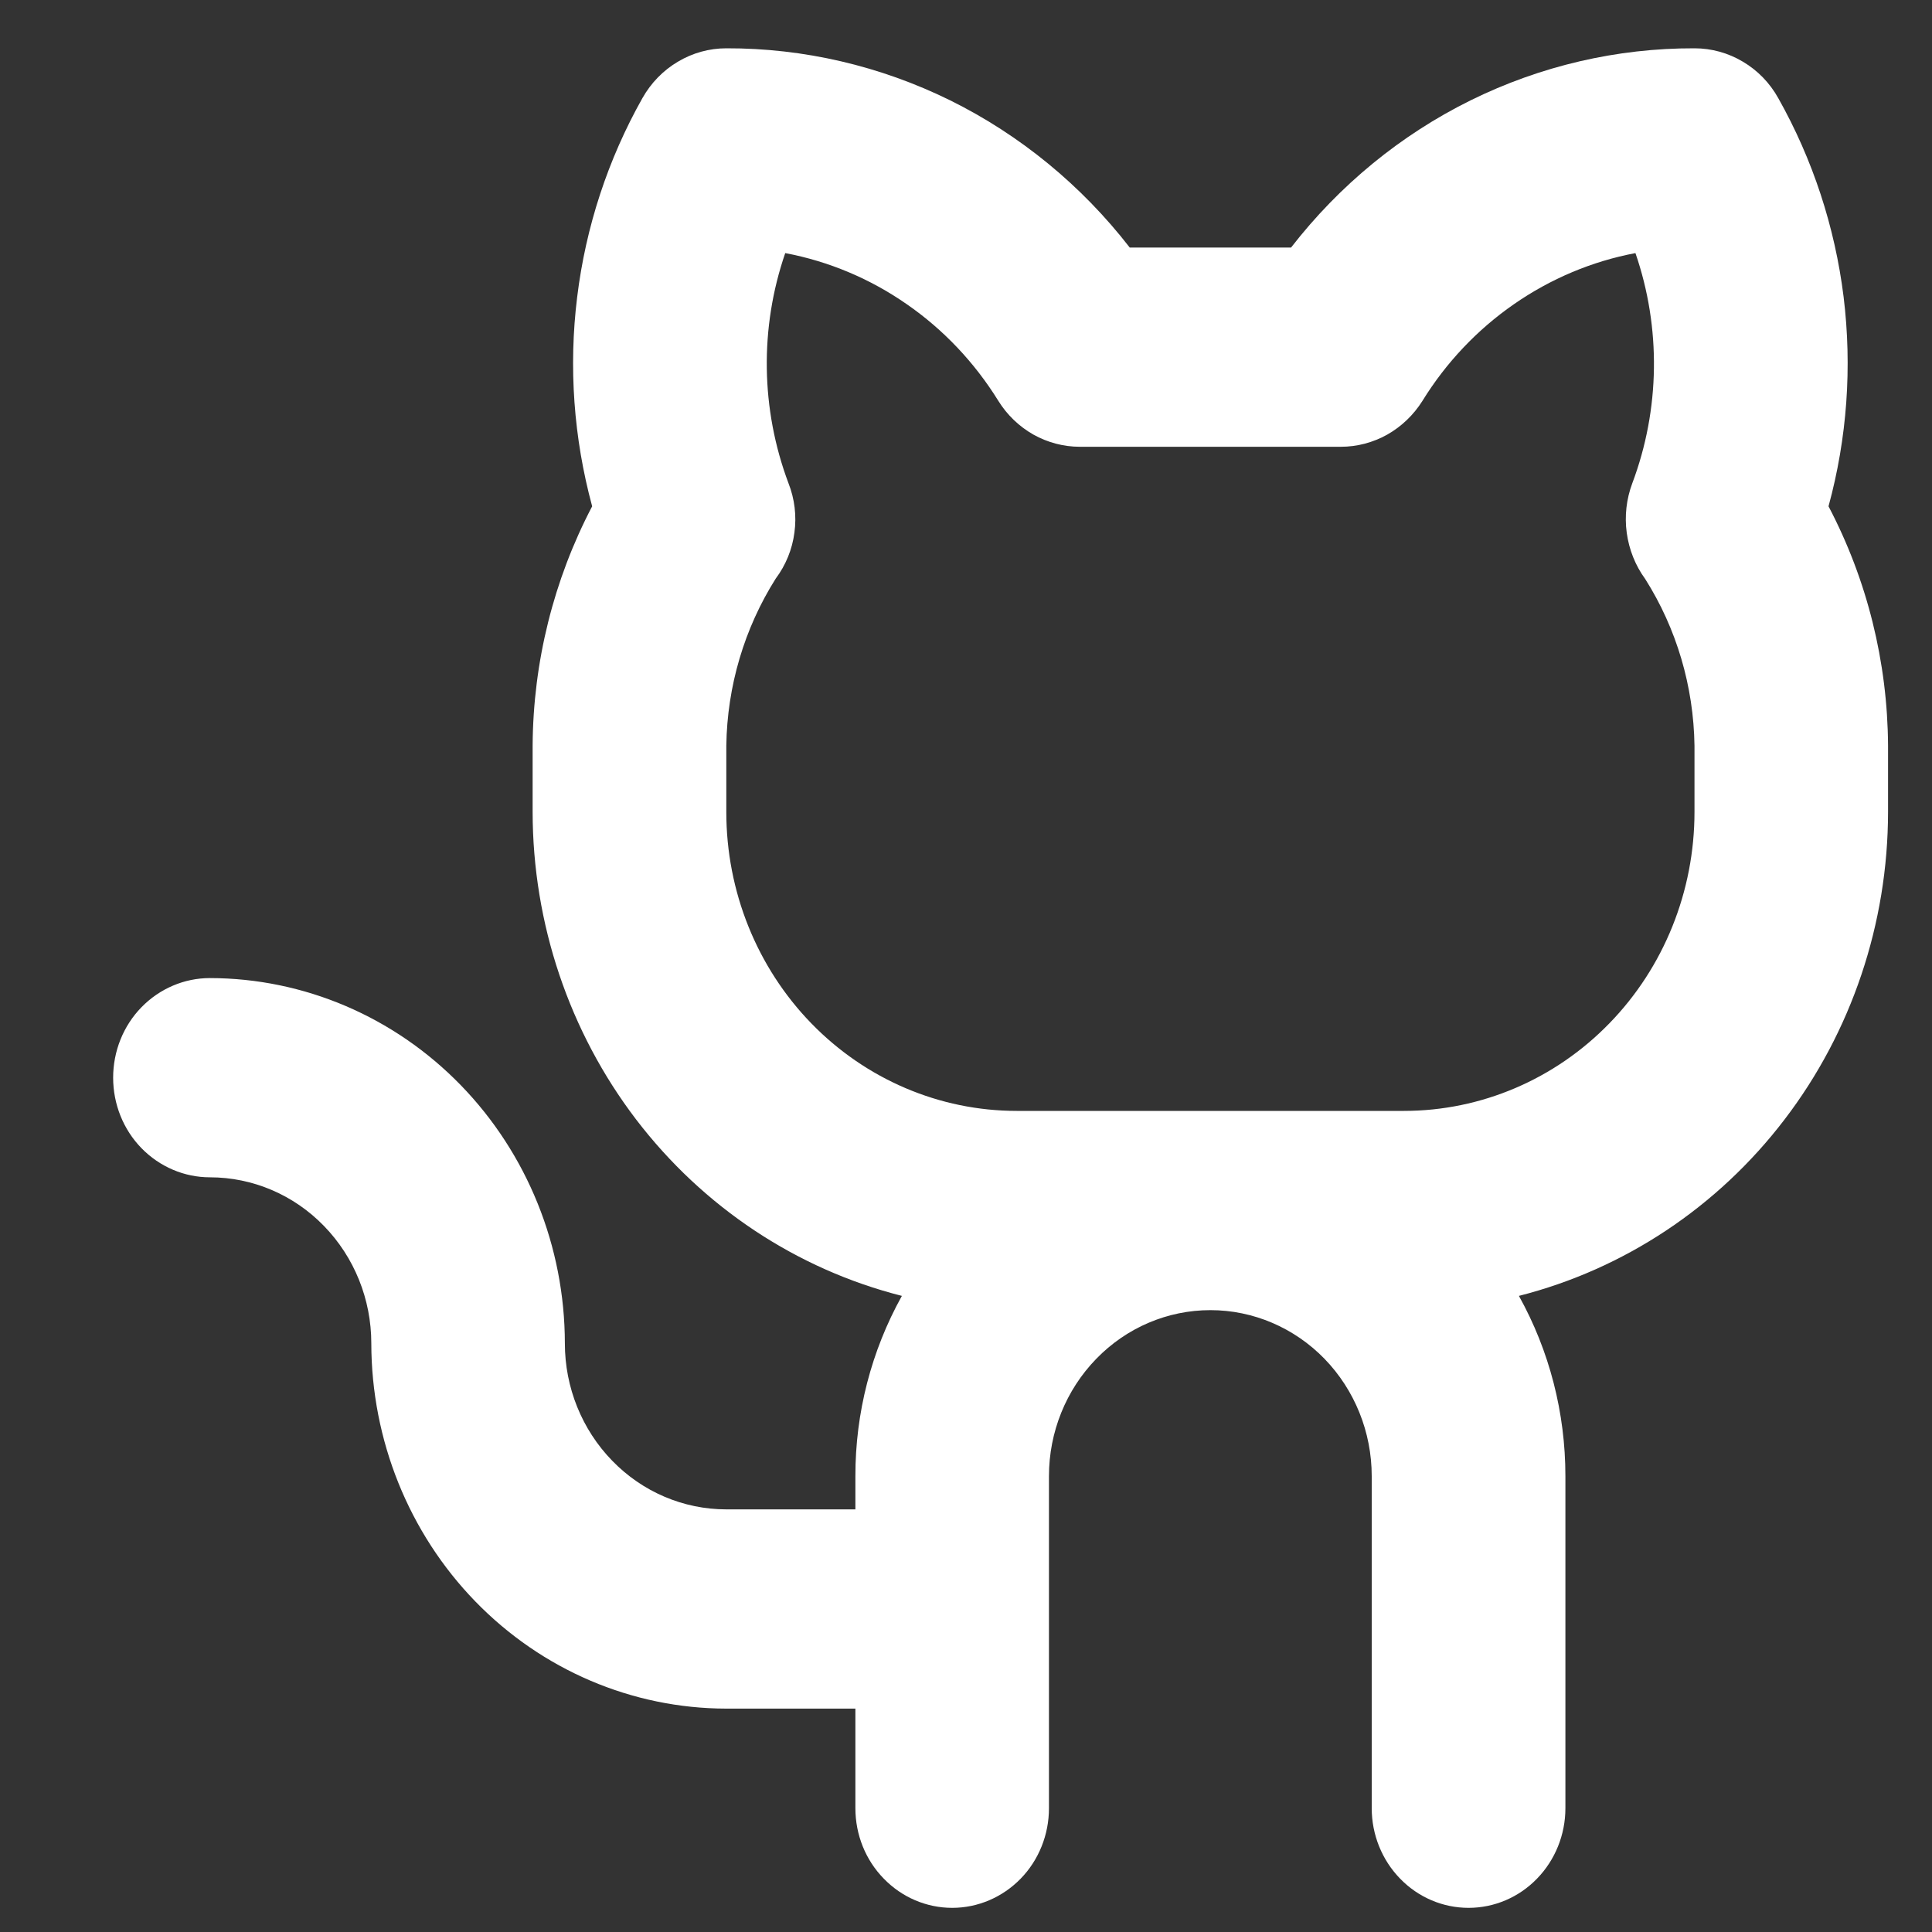 <svg width="16" height="16" viewBox="0 0 16 16" fill="none" xmlns="http://www.w3.org/2000/svg">
<rect x="0" y="0" width="16" height="16" fill="#333333" stroke="none"/>
<path d="M15.143 4.193C15.297 3.629 15.339 3.04 15.268 2.459C15.196 1.879 15.012 1.319 14.727 0.813C14.657 0.687 14.556 0.583 14.434 0.511C14.312 0.438 14.174 0.4 14.033 0.4C13.391 0.398 12.757 0.546 12.179 0.831C11.6 1.117 11.092 1.534 10.692 2.05H9.356C8.956 1.534 8.447 1.117 7.869 0.831C7.29 0.546 6.656 0.398 6.015 0.4C5.874 0.4 5.736 0.438 5.614 0.511C5.492 0.583 5.391 0.687 5.32 0.813C5.035 1.319 4.851 1.879 4.78 2.459C4.708 3.04 4.751 3.629 4.904 4.193C4.585 4.802 4.415 5.483 4.411 6.175V6.725C4.412 7.648 4.714 8.545 5.268 9.271C5.823 9.997 6.597 10.511 7.469 10.732C7.216 11.187 7.083 11.701 7.084 12.225V12.5H6.015C5.66 12.5 5.32 12.355 5.07 12.097C4.819 11.839 4.678 11.49 4.678 11.125C4.677 10.323 4.367 9.554 3.816 8.987C3.265 8.42 2.518 8.101 1.738 8.1C1.526 8.1 1.322 8.187 1.171 8.342C1.021 8.496 0.937 8.706 0.937 8.925C0.937 9.144 1.021 9.354 1.171 9.508C1.322 9.663 1.526 9.75 1.738 9.75C2.093 9.75 2.433 9.895 2.683 10.153C2.934 10.411 3.075 10.76 3.075 11.125C3.076 11.927 3.386 12.696 3.937 13.263C4.488 13.83 5.235 14.149 6.015 14.15H7.084V14.975C7.084 15.194 7.168 15.404 7.319 15.558C7.469 15.713 7.673 15.8 7.886 15.8C8.098 15.8 8.302 15.713 8.453 15.558C8.603 15.404 8.687 15.194 8.687 14.975V12.225C8.687 11.86 8.828 11.511 9.079 11.253C9.329 10.995 9.669 10.85 10.024 10.85C10.378 10.85 10.718 10.995 10.969 11.253C11.219 11.511 11.36 11.86 11.36 12.225V14.975C11.36 15.194 11.445 15.404 11.595 15.558C11.745 15.713 11.949 15.8 12.162 15.8C12.375 15.8 12.579 15.713 12.729 15.558C12.879 15.404 12.964 15.194 12.964 14.975V12.225C12.964 11.701 12.832 11.187 12.579 10.732C13.45 10.511 14.225 9.997 14.779 9.271C15.334 8.545 15.635 7.648 15.636 6.725V6.175C15.632 5.483 15.463 4.802 15.143 4.193ZM14.033 6.725C14.033 7.381 13.78 8.011 13.328 8.475C12.877 8.939 12.265 9.2 11.627 9.2H8.42C7.782 9.2 7.17 8.939 6.719 8.475C6.268 8.011 6.015 7.381 6.015 6.725V6.175C6.022 5.683 6.164 5.204 6.424 4.792C6.507 4.681 6.561 4.55 6.579 4.411C6.598 4.273 6.581 4.132 6.53 4.002C6.3 3.39 6.29 2.714 6.503 2.096C6.863 2.164 7.206 2.308 7.509 2.519C7.813 2.729 8.071 3.002 8.268 3.32C8.34 3.436 8.44 3.532 8.558 3.599C8.676 3.665 8.808 3.7 8.943 3.7H11.104C11.239 3.7 11.371 3.665 11.489 3.599C11.607 3.532 11.707 3.436 11.78 3.32C11.976 3.002 12.235 2.729 12.538 2.519C12.842 2.308 13.184 2.164 13.544 2.096C13.757 2.714 13.748 3.39 13.518 4.002C13.469 4.133 13.453 4.274 13.472 4.413C13.491 4.551 13.543 4.683 13.625 4.795C13.885 5.206 14.026 5.685 14.033 6.175V6.725Z" fill="white"/>
</svg>
